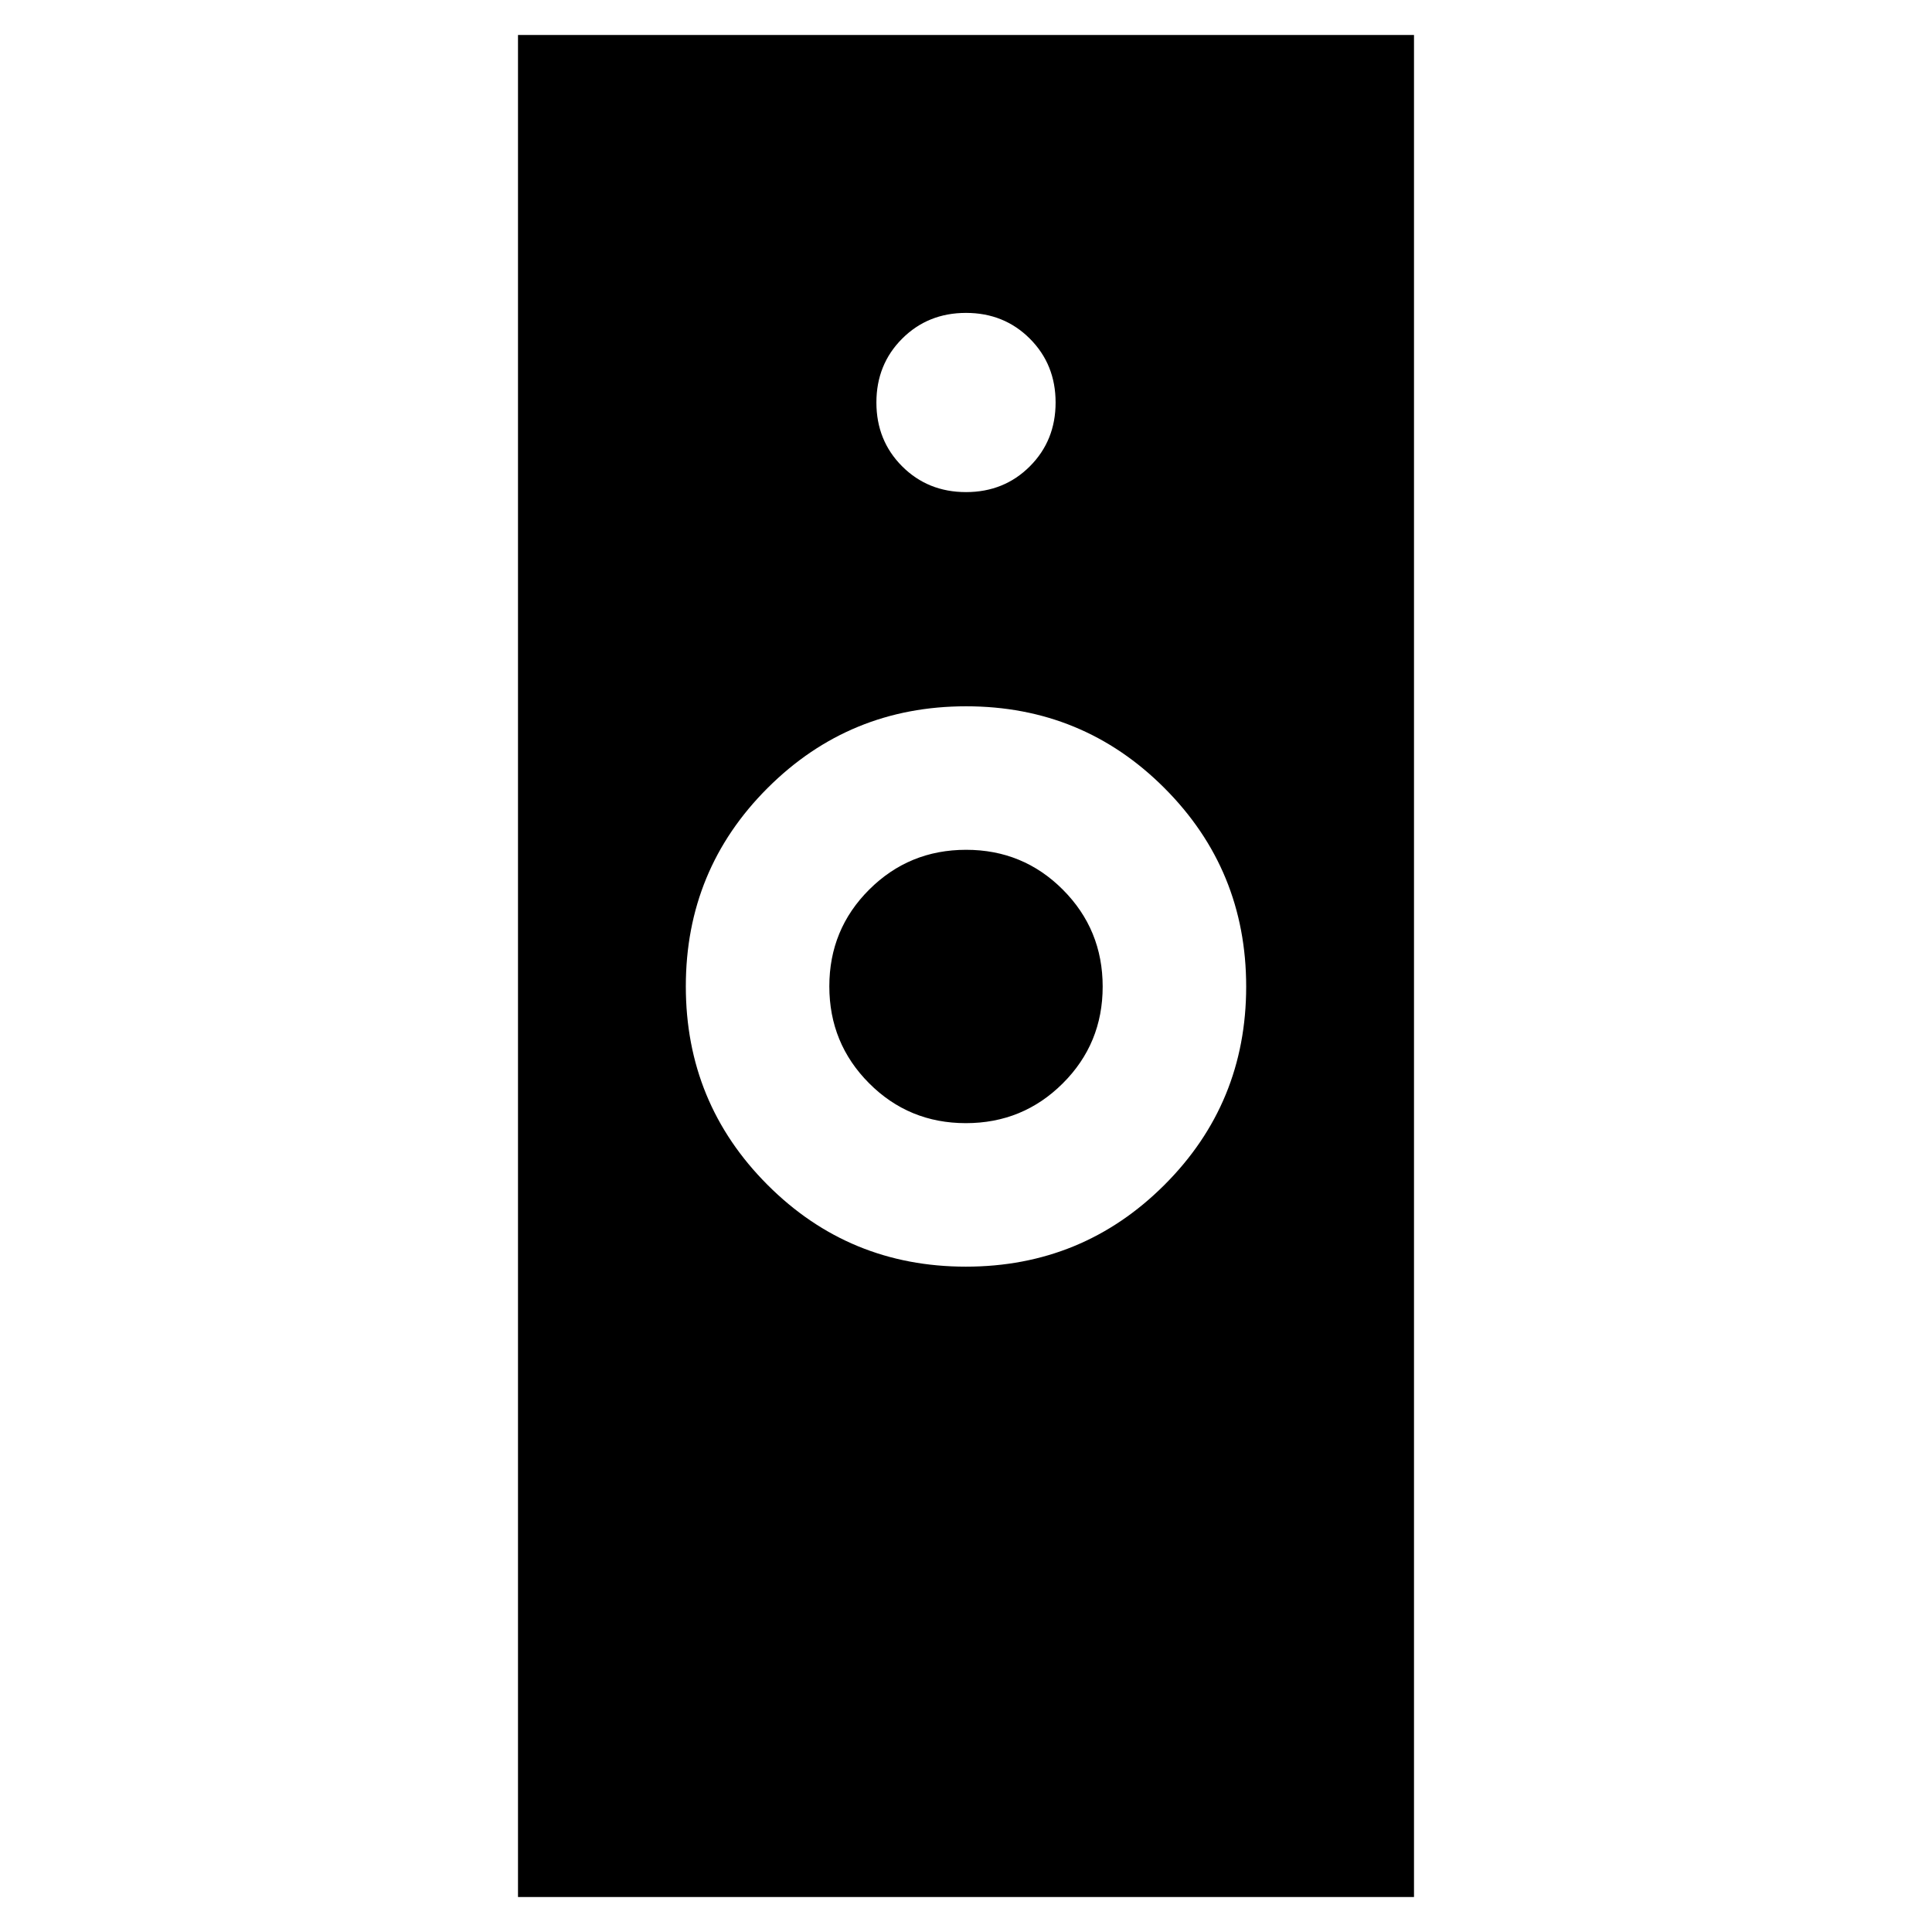 <svg xmlns="http://www.w3.org/2000/svg" height="24" viewBox="0 -960 960 960" width="24"><path d="M479.934-330.607q57.979 0 98.632-40.586 40.652-40.586 40.652-98.566 0-57.98-40.586-98.632-40.586-40.653-98.566-40.653-57.979 0-98.632 40.586-40.652 40.586-40.652 98.566 0 57.98 40.586 98.632 40.586 40.653 98.566 40.653ZM257.39-17.39v-925.22h445.22v925.22H257.39Zm222.544-384.522q-28.325 0-48.086-19.828-19.761-19.827-19.761-48.152t19.827-48.086q19.828-19.761 48.152-19.761 28.325 0 48.086 19.828 19.761 19.827 19.761 48.152t-19.827 48.086q-19.828 19.761-48.152 19.761ZM480-715.478q18.922 0 31.722-12.8t12.8-31.722q0-18.922-12.8-31.722T480-804.522q-18.922 0-31.722 12.8T435.478-760q0 18.922 12.8 31.722t31.722 12.8Z"/></svg>